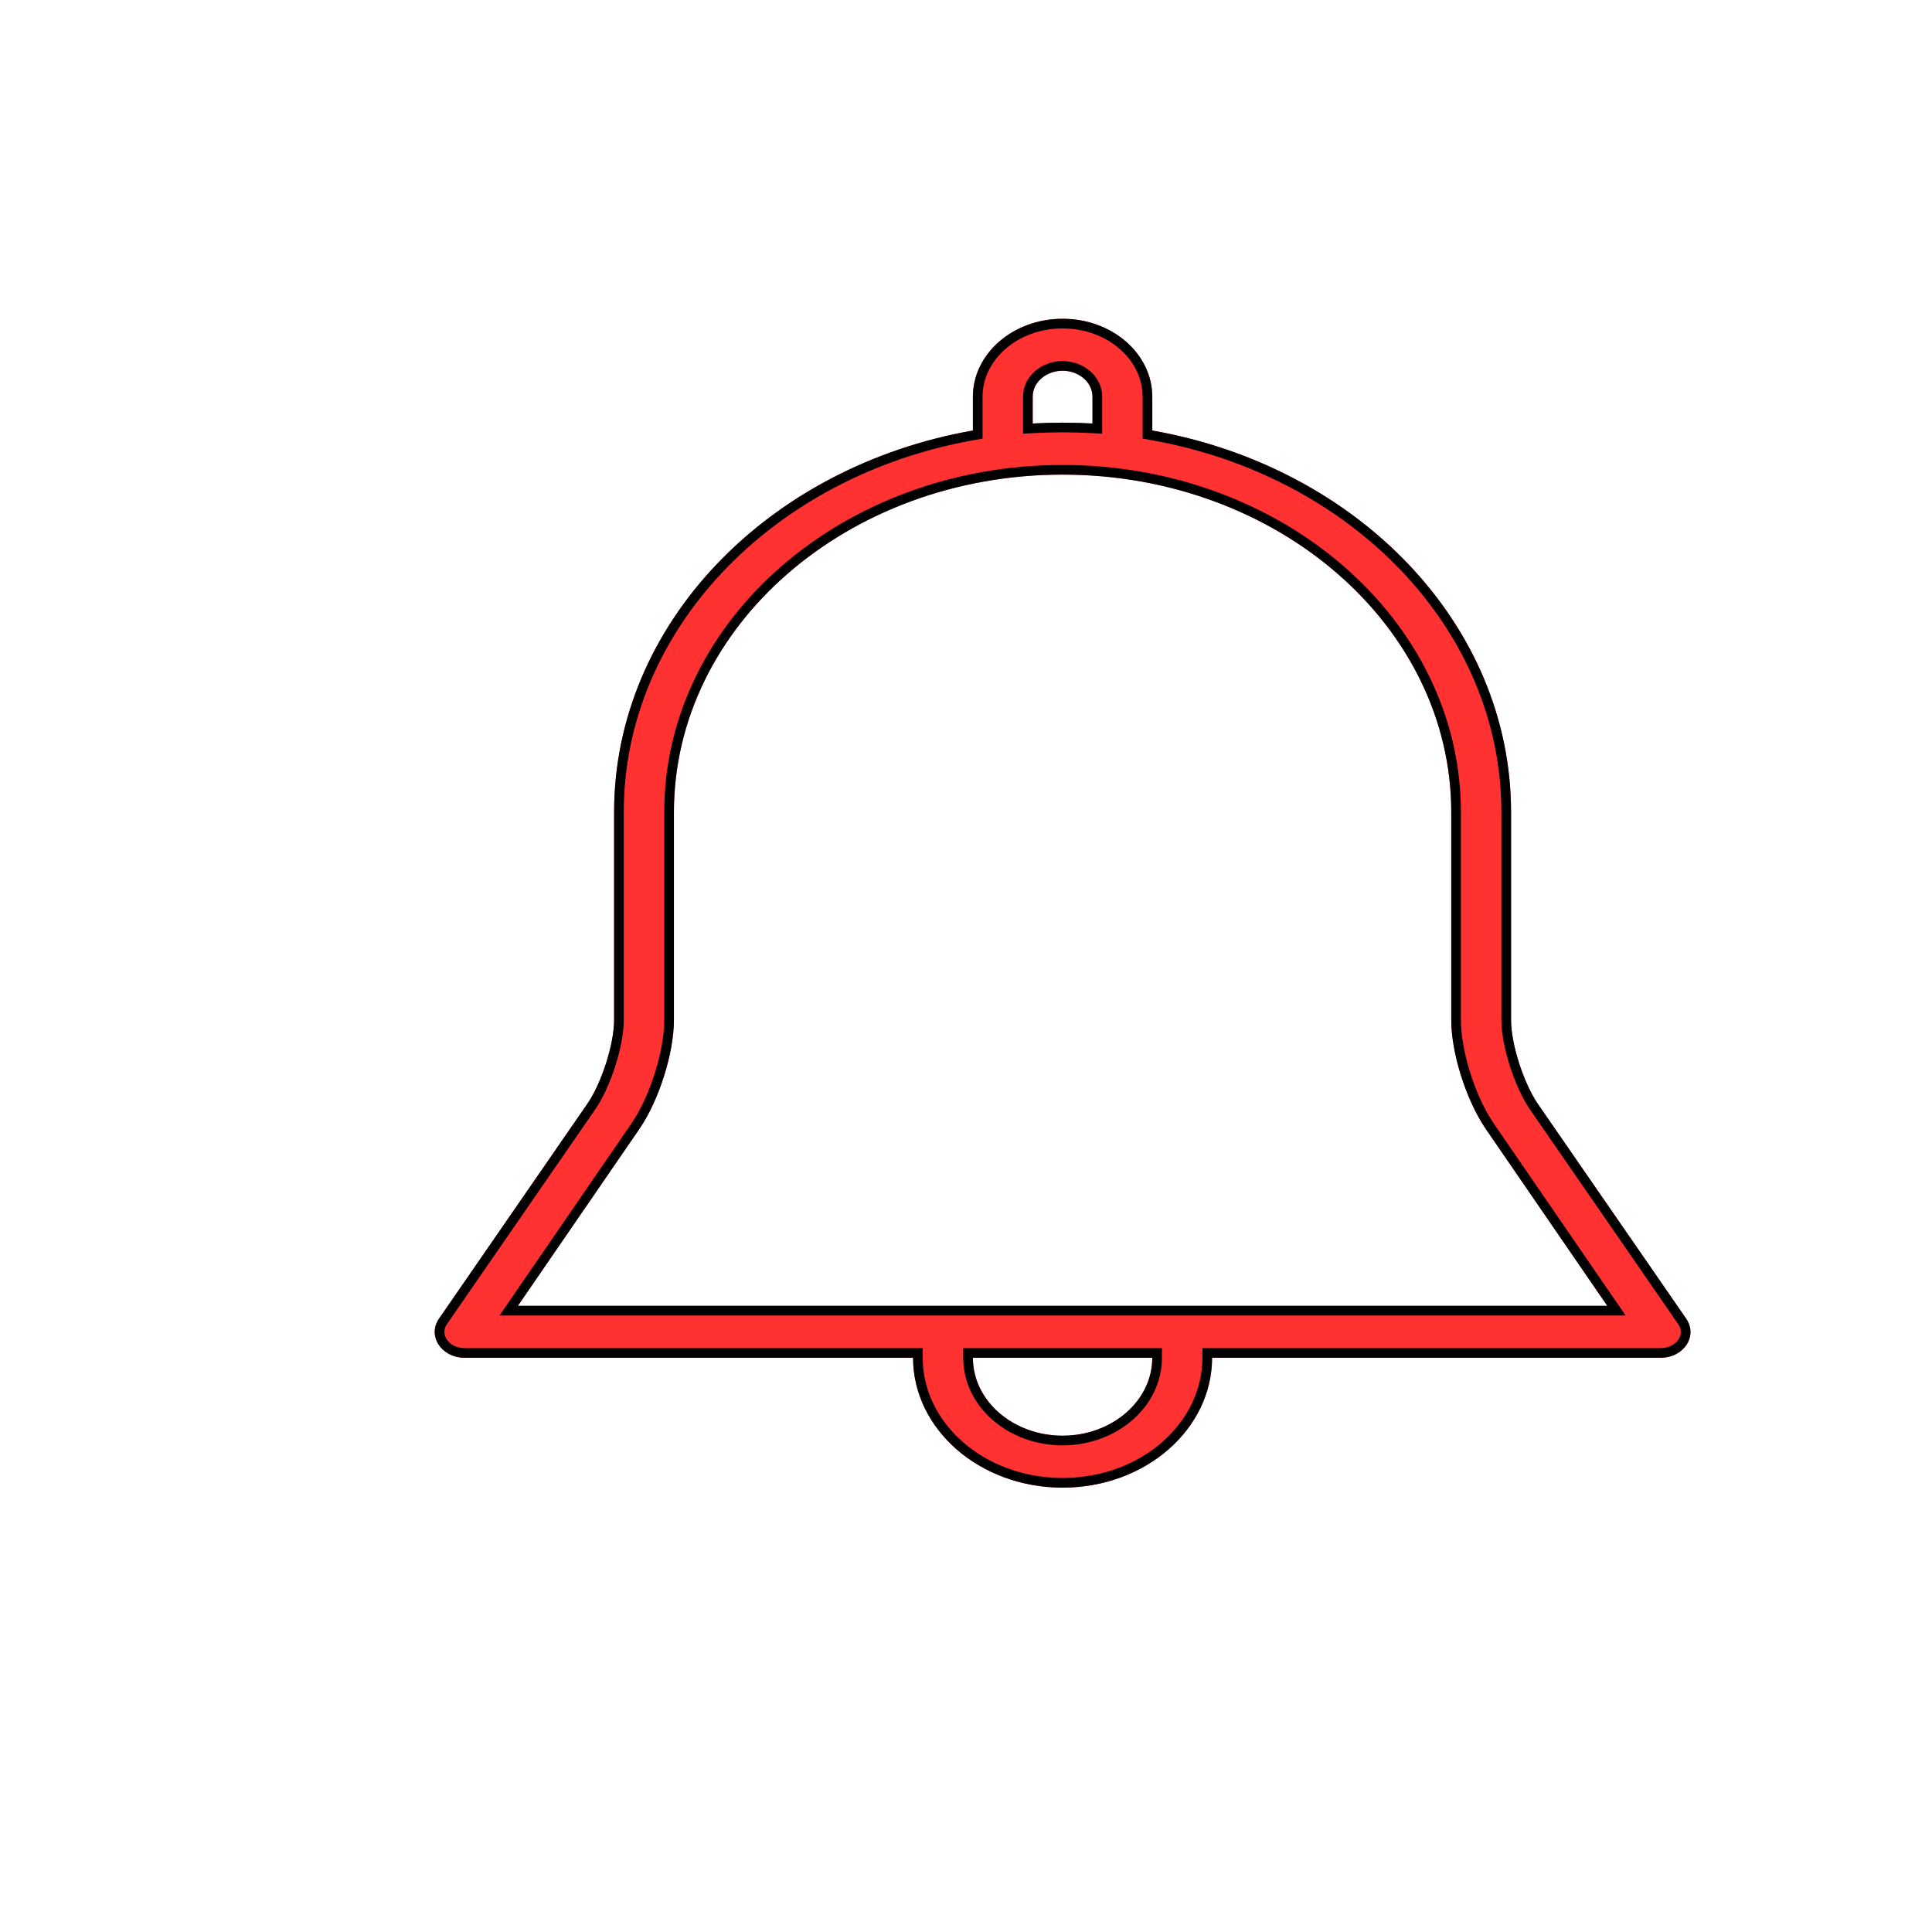 <svg width="200" height="200" viewBox="0 0 200 200" fill="none" xmlns="http://www.w3.org/2000/svg">
<mask id="mask0_297_675" style="mask-type:luminance" maskUnits="userSpaceOnUse" x="0" y="0" width="200" height="200">
<path d="M0 0H200V200H0V0Z" fill="white"/>
</mask>
<g mask="url(#mask0_297_675)">
<g filter="url(#filter0_d_297_675)">
<path fill-rule="evenodd" clip-rule="evenodd" d="M125.473 136.557H171.898C174.318 136.557 175.8 134.288 174.543 132.495L159.163 110.225C157.714 108.07 156.424 104.094 156.424 101.601V80.088C156.424 60.567 140.464 44.293 119.283 40.566V37.066C119.283 32.613 115.124 29 109.999 29C104.873 29 100.714 32.613 100.714 37.066V40.566C79.53 44.293 63.573 60.567 63.573 80.088V101.601C63.573 104.065 62.283 108.098 60.83 110.225L45.454 132.495C44.194 134.288 45.712 136.557 48.095 136.557H94.521C94.521 143.979 101.455 150 109.999 150C118.542 150 125.473 143.979 125.473 136.557ZM119.283 136.557H100.714C100.714 141.009 104.873 144.623 109.999 144.623C115.124 144.623 119.283 141.009 119.283 136.557ZM113.093 39.84C112.062 39.783 111.03 39.755 109.999 39.755C108.967 39.755 107.935 39.783 106.904 39.84V37.066C106.904 35.583 108.288 34.377 109.999 34.377C111.706 34.377 113.093 35.583 113.093 37.066V39.84ZM166.384 131.179H53.609L66.119 112.971C68.182 110.03 69.762 105.044 69.762 101.601V80.088C69.762 60.791 87.783 45.132 109.999 45.132C132.211 45.132 150.235 60.791 150.235 80.088V101.601C150.235 105.072 151.815 110.001 153.878 112.971L166.384 131.179Z" fill="#FF3131"/>
<path d="M109.998 29.5C114.916 29.5 118.783 32.953 118.783 37.066V40.985L119.196 41.059C140.193 44.753 155.924 60.862 155.924 80.088V101.601C155.924 102.918 156.263 104.59 156.774 106.191C157.223 107.594 157.817 108.98 158.467 110.061L158.748 110.504L158.752 110.51L174.131 132.779L174.134 132.782C174.637 133.5 174.592 134.293 174.181 134.925C173.763 135.566 172.95 136.057 171.898 136.057H124.973V136.557C124.973 143.639 118.334 149.5 109.998 149.5C101.662 149.5 95.02 143.639 95.02 136.557V136.057H48.095C47.064 136.057 46.249 135.568 45.826 134.924C45.436 134.329 45.368 133.596 45.775 132.918L45.863 132.783L45.865 132.779L61.241 110.51L61.243 110.507C62.006 109.389 62.71 107.801 63.223 106.191C63.735 104.584 64.072 102.904 64.072 101.601V80.088C64.072 60.861 79.8 44.753 100.801 41.059L101.214 40.985V37.066C101.214 32.954 105.081 29.5 109.998 29.5ZM100.214 136.557C100.214 141.349 104.665 145.123 109.998 145.123C115.331 145.123 119.783 141.349 119.783 136.557V136.057H100.214V136.557ZM109.998 44.632C87.575 44.632 69.263 60.451 69.263 80.088V101.601C69.263 103.255 68.881 105.309 68.238 107.321C67.636 109.207 66.814 111.024 65.894 112.412L65.71 112.684L65.707 112.688L53.197 130.896L52.659 131.68H167.334L166.797 130.896L154.29 112.688L154.289 112.686L154.102 112.409C152.186 109.496 150.734 104.86 150.734 101.601V80.088C150.734 60.451 132.418 44.632 109.998 44.632ZM109.998 33.877C108.079 33.877 106.403 35.244 106.403 37.066V40.368L106.932 40.339C107.954 40.283 108.976 40.255 109.998 40.255C111.02 40.255 112.043 40.283 113.065 40.339L113.594 40.368V37.066C113.594 35.243 111.913 33.877 109.998 33.877Z" stroke="black"/>
</g>
</g>
<defs>
<filter id="filter0_d_297_675" x="41" y="29" width="138" height="129" filterUnits="userSpaceOnUse" color-interpolation-filters="sRGB">
<feFlood flood-opacity="0" result="BackgroundImageFix"/>
<feColorMatrix in="SourceAlpha" type="matrix" values="0 0 0 0 0 0 0 0 0 0 0 0 0 0 0 0 0 0 127 0" result="hardAlpha"/>
<feOffset dy="4"/>
<feGaussianBlur stdDeviation="2"/>
<feComposite in2="hardAlpha" operator="out"/>
<feColorMatrix type="matrix" values="0 0 0 0 0 0 0 0 0 0 0 0 0 0 0 0 0 0 0.25 0"/>
<feBlend mode="normal" in2="BackgroundImageFix" result="effect1_dropShadow_297_675"/>
<feBlend mode="normal" in="SourceGraphic" in2="effect1_dropShadow_297_675" result="shape"/>
</filter>
</defs>
</svg>
